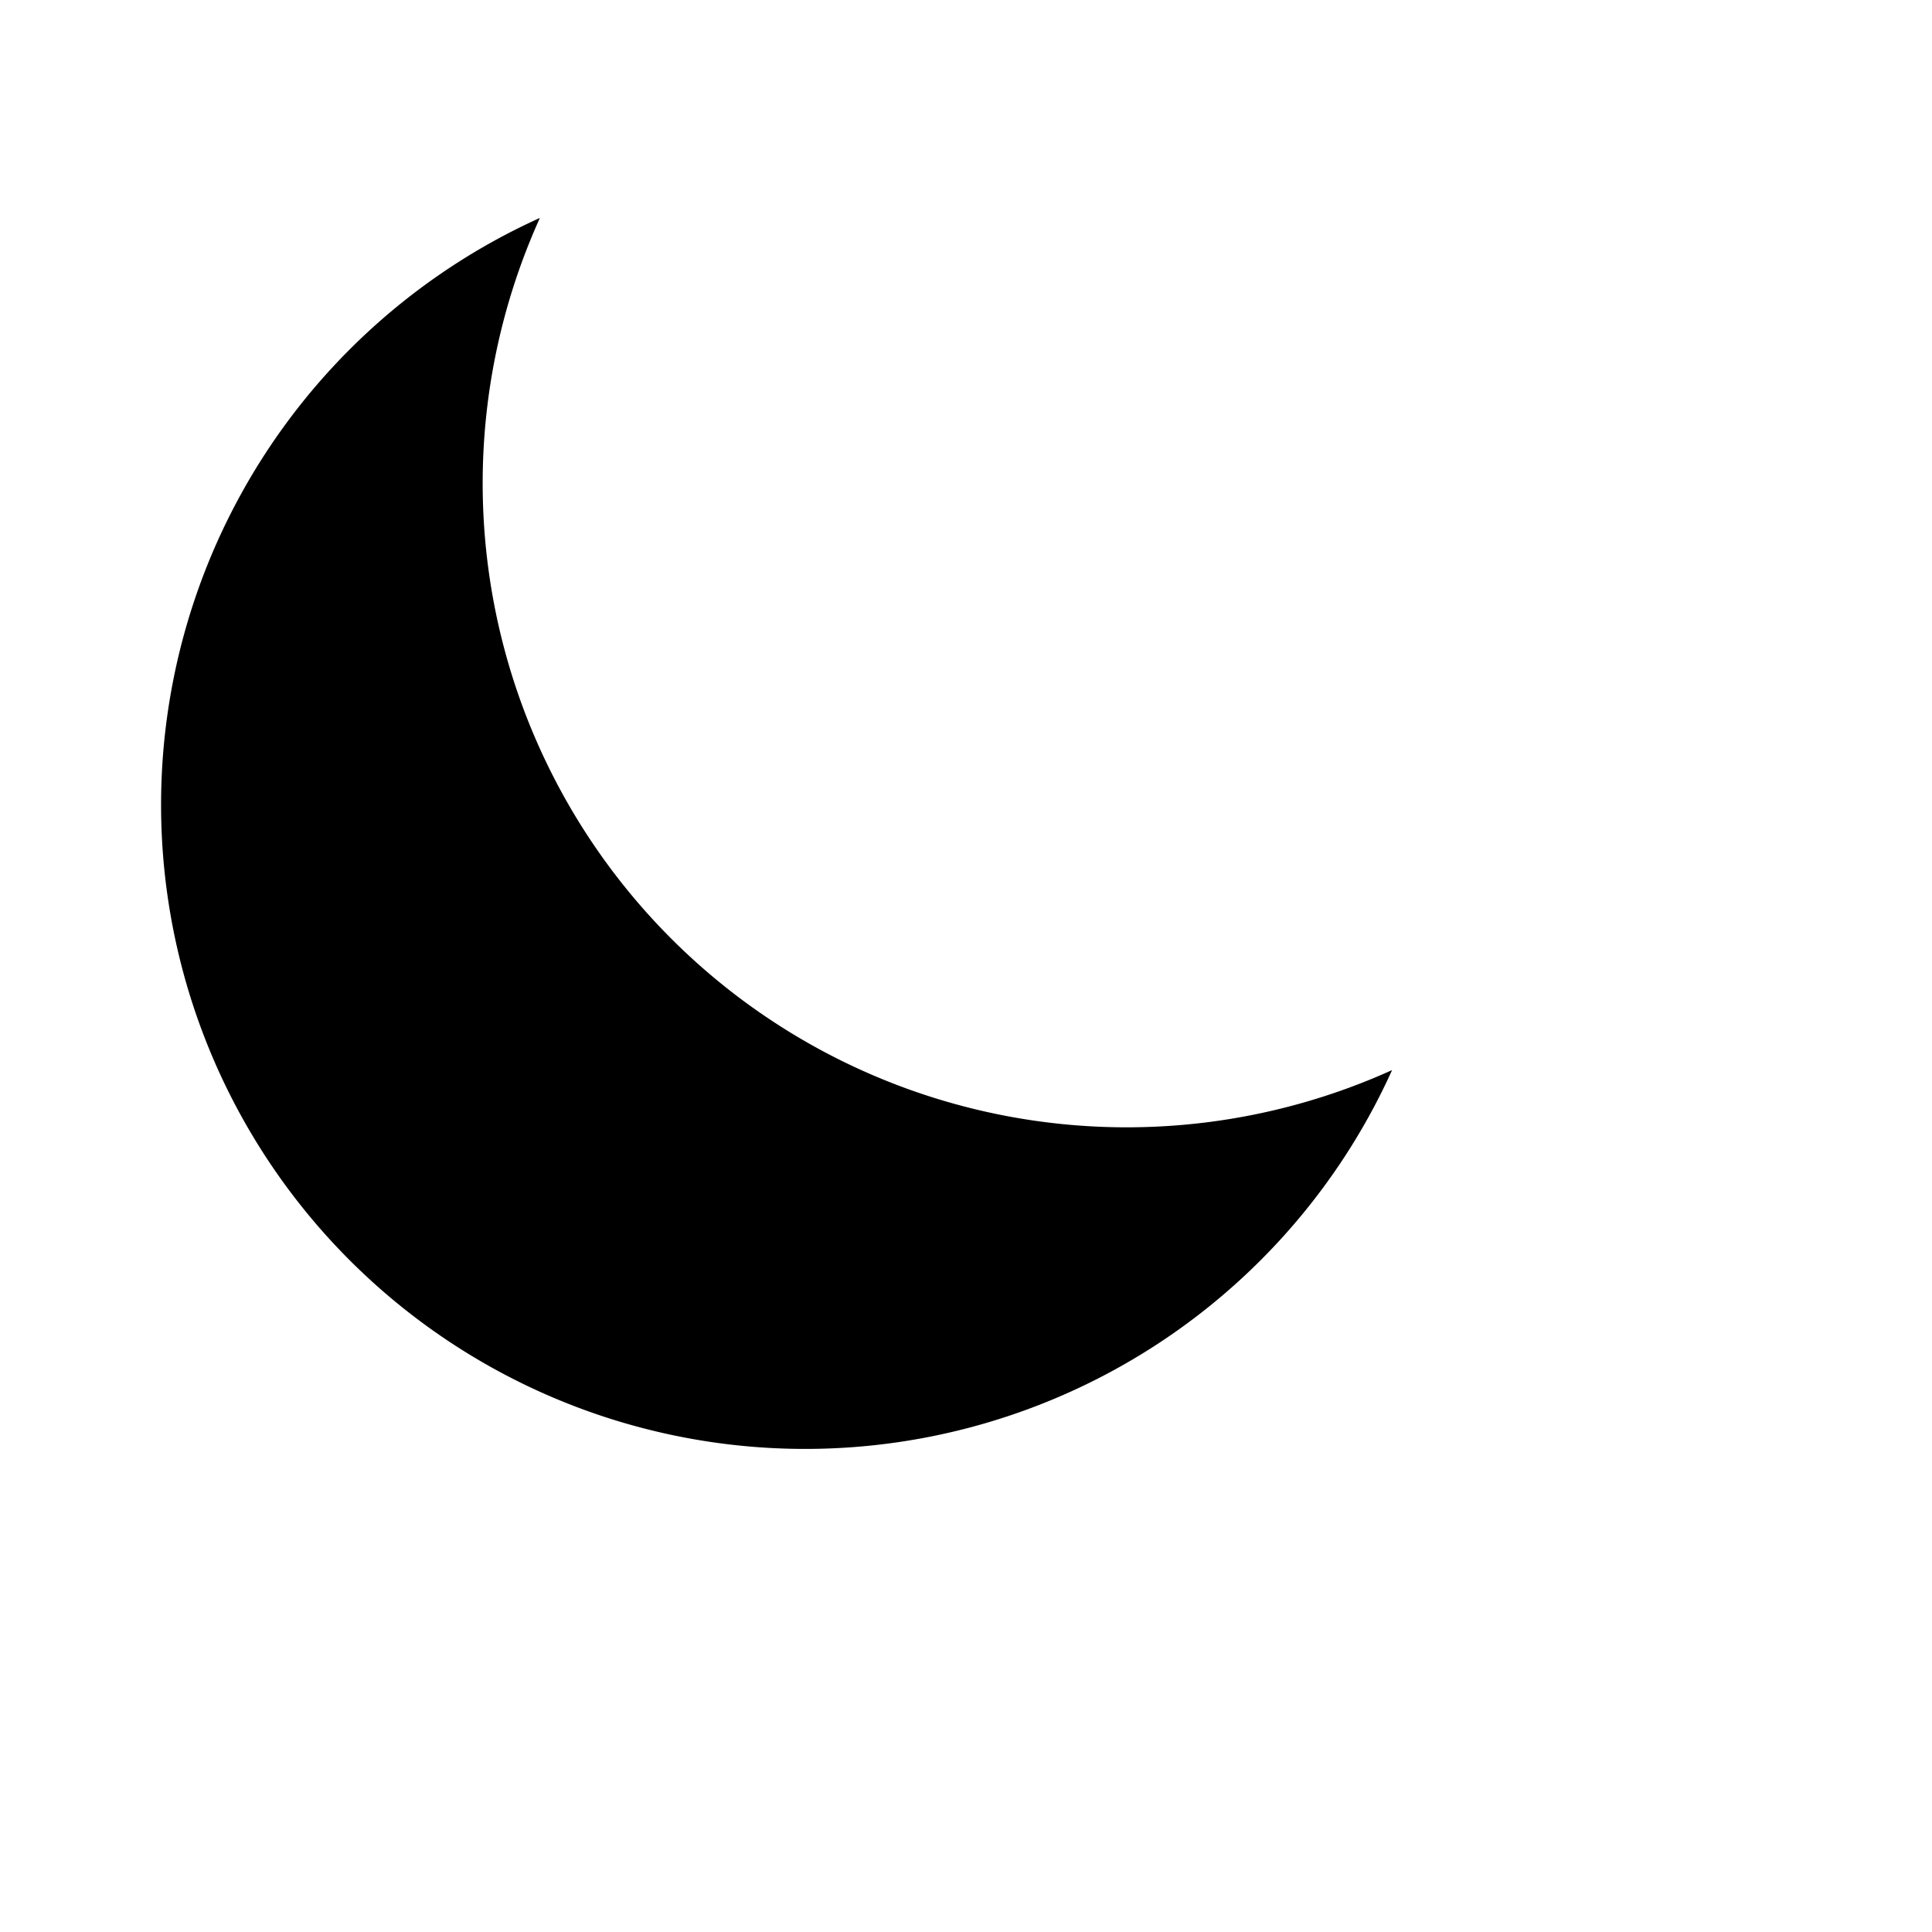 <svg
   
    
    fill="currentColor"
   viewBox="0 0 24 24" width="24px"
    xmlns="http://www.w3.org/2000/svg"
>
    <path
        d="M17.293 13.293A8 8 0 016.707 2.707a8.001 8.001 0 1010.586 10.586z"
    ></path>
</svg>